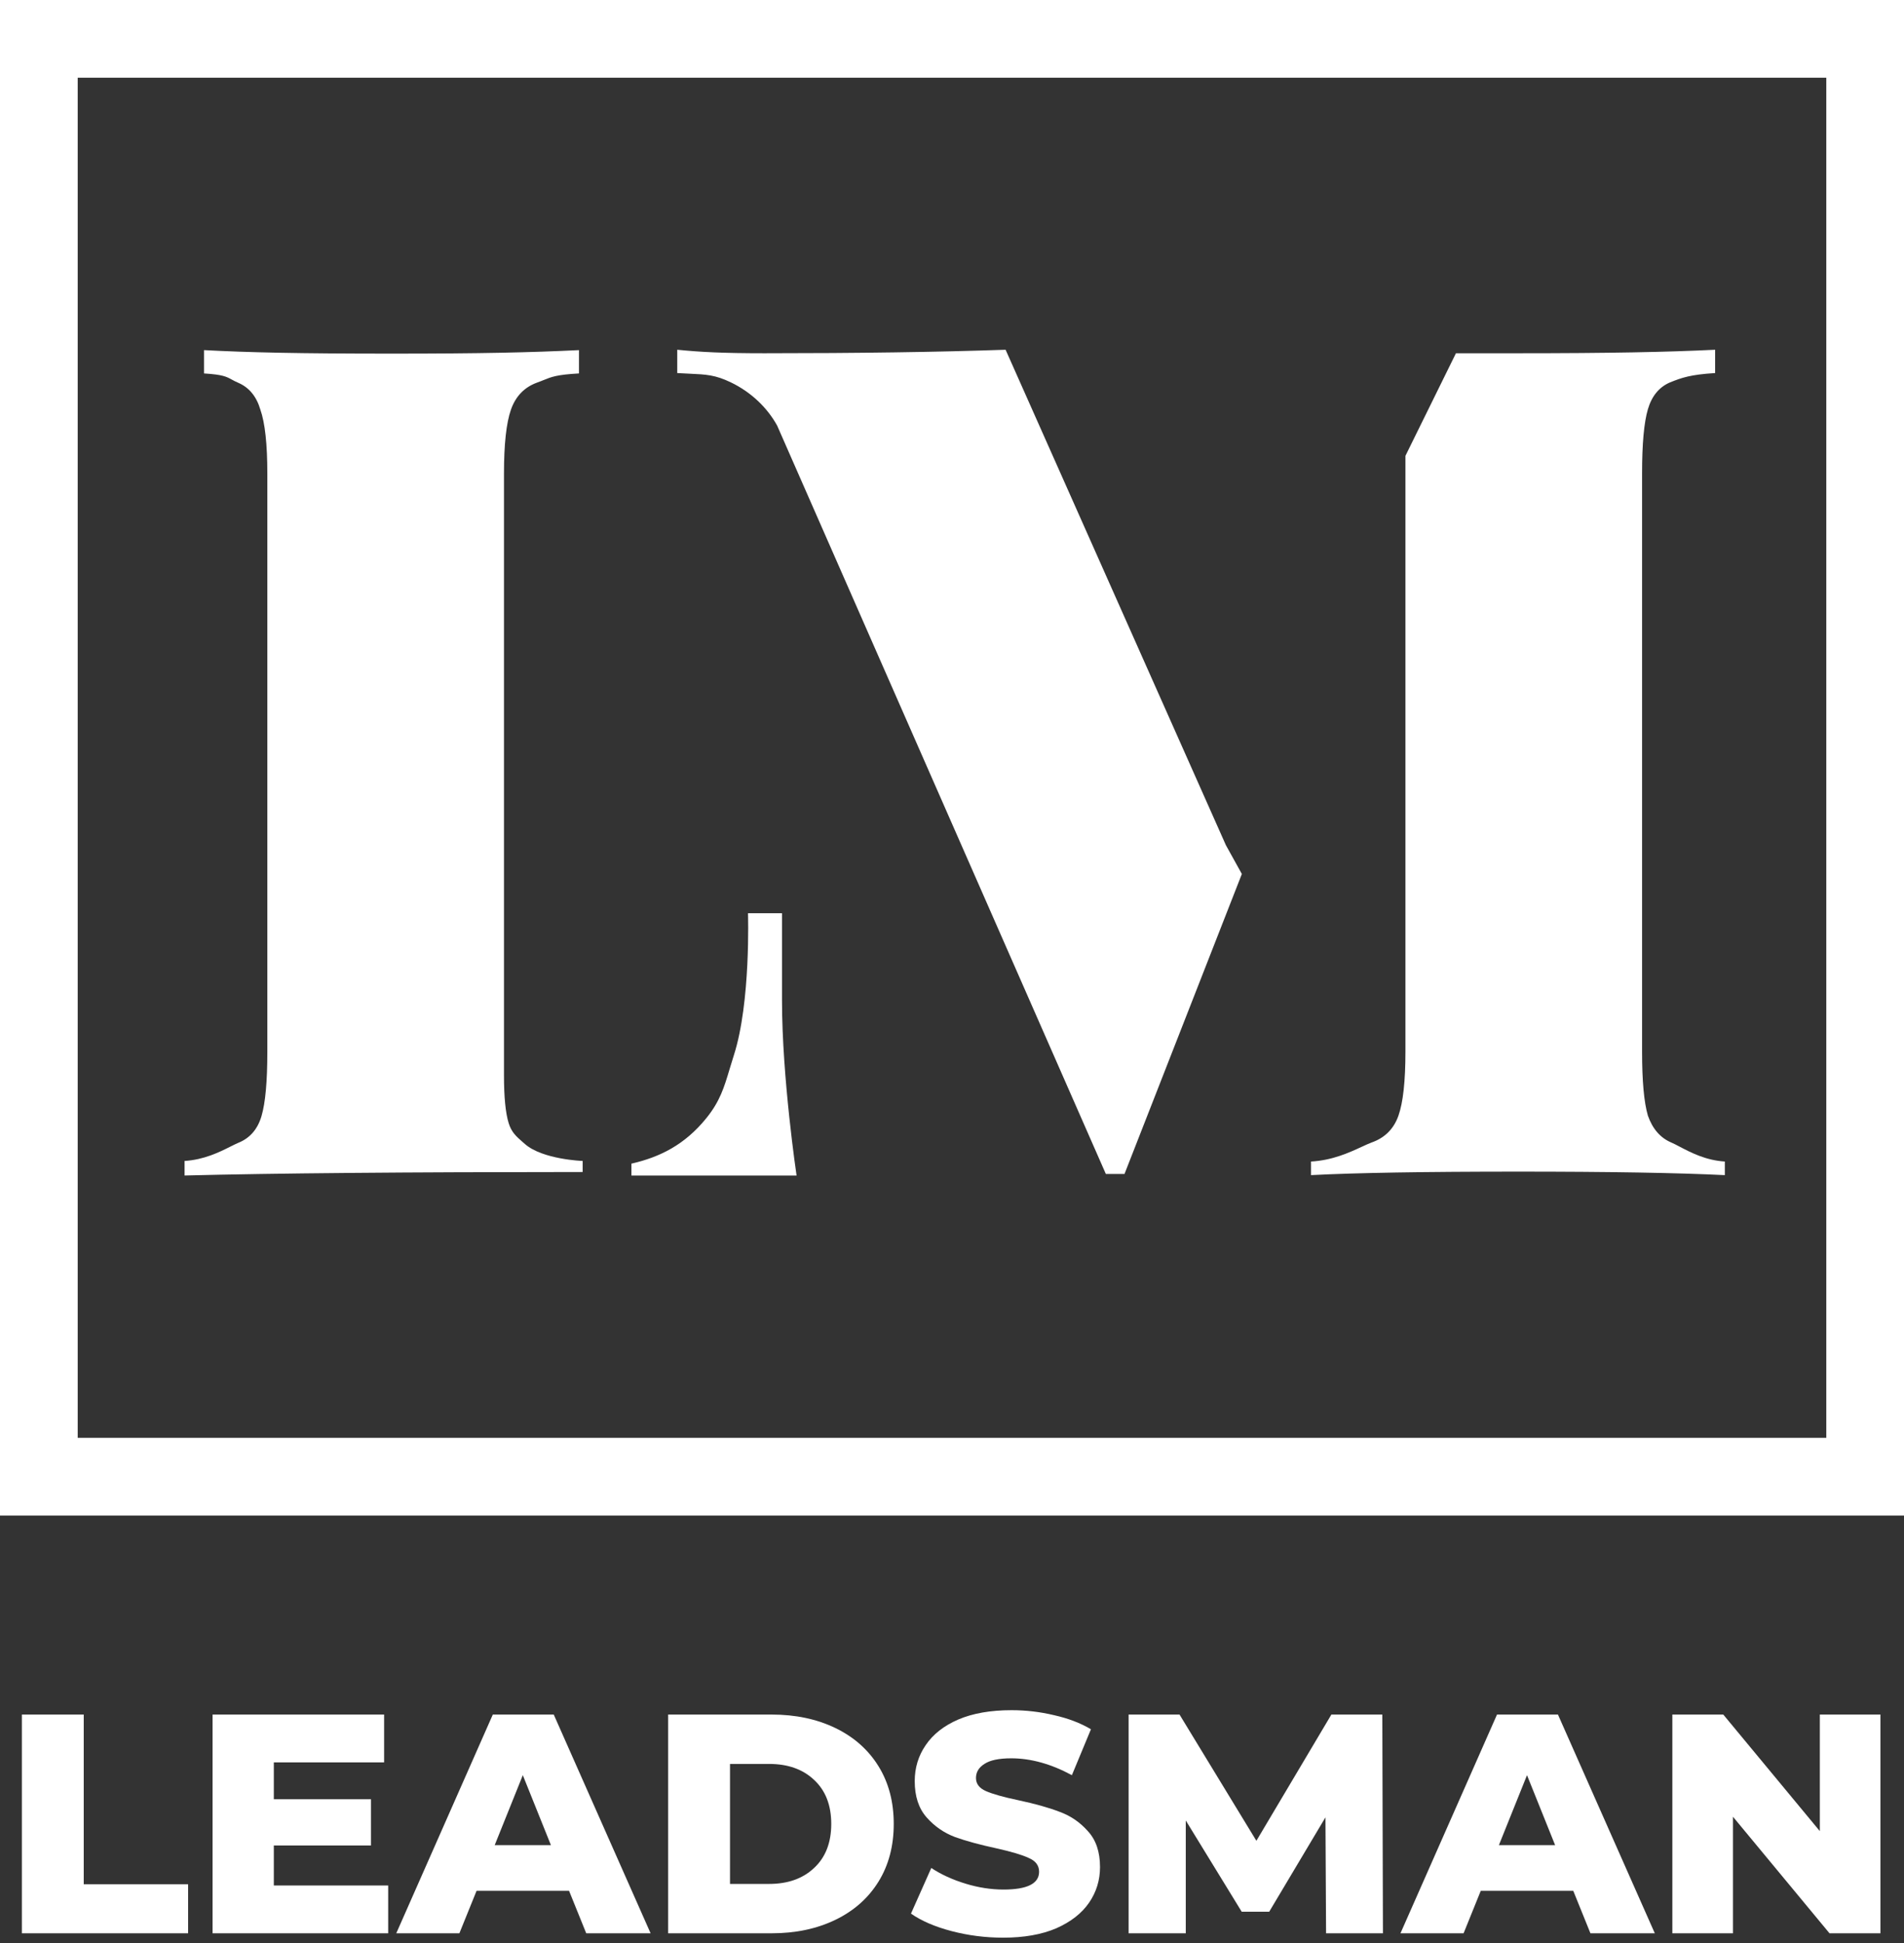<svg  viewBox="0 0 196 200" fill="none" xmlns="http://www.w3.org/2000/svg">
<rect x="0" y="0" width="196" height="200" fill="#333333" stroke="none"/>
<rect x="4" y="4" width="188" height="148" stroke="#fff" stroke-width="8"/>
<path fill-rule="evenodd" clip-rule="evenodd" d="M115.757 120.84H113.837L79.997 43.8C79 42 77.374 40.392 75.237 39.36C73.632 38.585 72.678 38.542 70.995 38.466C70.612 38.449 70.192 38.43 69.717 38.4V36C72.117 36.24 74.437 36.36 78.677 36.36C88.277 36.36 96.557 36.24 103.517 36L126.197 87L127.838 89.961L115.757 120.84ZM176.557 38.4C173.997 38.56 173.117 38.88 171.917 39.36C170.797 39.84 170.037 40.76 169.637 42.12C169.237 43.48 169.037 45.68 169.037 48.72V108.24C169.037 111.28 169.237 113.48 169.637 114.84C170.117 116.2 170.917 117.12 172.037 117.6C172.296 117.711 172.594 117.867 172.93 118.043L172.93 118.043C174.047 118.629 175.589 119.437 177.557 119.56V120.96C172.677 120.72 165.597 120.6 156.317 120.6C146.637 120.6 139.517 120.72 134.957 120.96V119.56C137.159 119.438 138.894 118.637 140.161 118.052C140.55 117.872 140.896 117.713 141.197 117.6C142.557 117.12 143.477 116.2 143.957 114.84C144.437 113.48 144.677 111.28 144.677 108.24V46.92L149.877 36.36H156.317C165.597 36.36 171.677 36.24 176.557 36V38.4ZM59.6 38.439C57.329 38.565 56.774 38.791 55.975 39.116C55.76 39.203 55.528 39.297 55.24 39.399C53.96 39.879 53.08 40.799 52.6 42.159C52.12 43.519 51.88 45.719 51.88 48.759V110.679C51.88 112.919 52.04 114.559 52.36 115.599C52.652 116.549 53.143 116.977 53.837 117.582L53.837 117.582C53.903 117.639 53.971 117.698 54.04 117.759C55.855 119.356 59.98 119.5 59.98 119.5V120.639C41.771 120.643 28.111 120.763 19 120.999V119.5C21.019 119.374 22.59 118.588 23.714 118.025L23.714 118.025C24.015 117.875 24.283 117.74 24.52 117.639C25.72 117.159 26.52 116.239 26.92 114.879C27.32 113.519 27.52 111.319 27.52 108.279V48.759C27.52 45.719 27.28 43.519 26.8 42.159C26.4 40.799 25.64 39.879 24.52 39.399C24.243 39.281 24.045 39.172 23.864 39.073C23.313 38.771 22.928 38.559 21 38.439V36.039C25.56 36.279 30.68 36.399 40.36 36.399C49.56 36.399 54.64 36.279 59.6 36.039V38.439ZM80.5 103V94H77C77 94 77.302 103.164 75.542 108.628C75.381 109.126 75.242 109.591 75.11 110.032C74.547 111.917 74.114 113.364 72.706 115.102C70.49 117.837 67.931 119.106 65 119.777V121H82C82 121 80.5 110.934 80.5 103Z" fill="#fff"/>
<path d="M2.251 176.484H8.62V193.95H19.363V199H2.251V176.484Z" fill="#fff"/>
<path d="M39.96 194.079V199H21.883V176.484H39.542V181.406H28.188V185.201H38.191V189.962H28.188V194.079H39.96Z" fill="#fff"/>
<path d="M58.579 194.625H49.059L47.289 199H40.792L50.731 176.484H57.003L66.974 199H60.348L58.579 194.625ZM56.714 189.929L53.819 182.724L50.924 189.929H56.714Z" fill="#fff"/>
<path d="M68.78 176.484H79.426C81.892 176.484 84.079 176.946 85.988 177.868C87.896 178.79 89.376 180.098 90.427 181.792C91.477 183.486 92.003 185.469 92.003 187.742C92.003 190.015 91.477 191.999 90.427 193.693C89.376 195.387 87.896 196.695 85.988 197.617C84.079 198.539 81.892 199 79.426 199H68.78V176.484ZM79.169 193.918C81.099 193.918 82.643 193.371 83.801 192.277C84.98 191.184 85.57 189.672 85.57 187.742C85.57 185.812 84.98 184.301 83.801 183.207C82.643 182.113 81.099 181.567 79.169 181.567H75.148V193.918H79.169Z" fill="#fff"/>
<path d="M103.266 199.45C101.443 199.45 99.674 199.225 97.959 198.775C96.243 198.324 94.85 197.724 93.777 196.973L95.868 192.277C96.876 192.942 98.045 193.478 99.374 193.886C100.704 194.293 102.012 194.497 103.298 194.497C105.743 194.497 106.965 193.886 106.965 192.663C106.965 192.02 106.611 191.548 105.903 191.248C105.217 190.926 104.102 190.594 102.558 190.251C100.864 189.886 99.449 189.501 98.313 189.093C97.176 188.664 96.2 187.989 95.386 187.067C94.571 186.145 94.163 184.901 94.163 183.336C94.163 181.963 94.539 180.73 95.289 179.637C96.04 178.522 97.155 177.642 98.634 176.999C100.135 176.356 101.969 176.034 104.134 176.034C105.614 176.034 107.072 176.206 108.509 176.549C109.946 176.87 111.211 177.353 112.304 177.996L110.342 182.724C108.198 181.567 106.118 180.988 104.102 180.988C102.837 180.988 101.915 181.181 101.336 181.567C100.757 181.931 100.468 182.414 100.468 183.014C100.468 183.614 100.811 184.065 101.497 184.365C102.183 184.665 103.287 184.976 104.81 185.298C106.525 185.662 107.941 186.059 109.056 186.488C110.192 186.895 111.168 187.56 111.983 188.482C112.819 189.383 113.237 190.616 113.237 192.181C113.237 193.532 112.862 194.754 112.111 195.848C111.361 196.941 110.235 197.82 108.734 198.485C107.233 199.128 105.41 199.45 103.266 199.45Z" fill="#fff"/>
<path d="M136.507 199L136.443 187.067L130.653 196.78H127.823L122.065 187.388V199H116.179V176.484H121.422L129.334 189.479L137.054 176.484H142.297L142.361 199H136.507Z" fill="#fff"/>
<path d="M161.953 194.625H152.432L150.663 199H144.165L154.104 176.484H160.377L170.348 199H163.722L161.953 194.625ZM160.087 189.929L157.192 182.724L154.297 189.929H160.087Z" fill="#fff"/>
<path d="M193.575 176.484V199H188.332L178.393 187.002V199H172.153V176.484H177.396L187.335 188.482V176.484H193.575Z" fill="#fff"/>
</svg>

